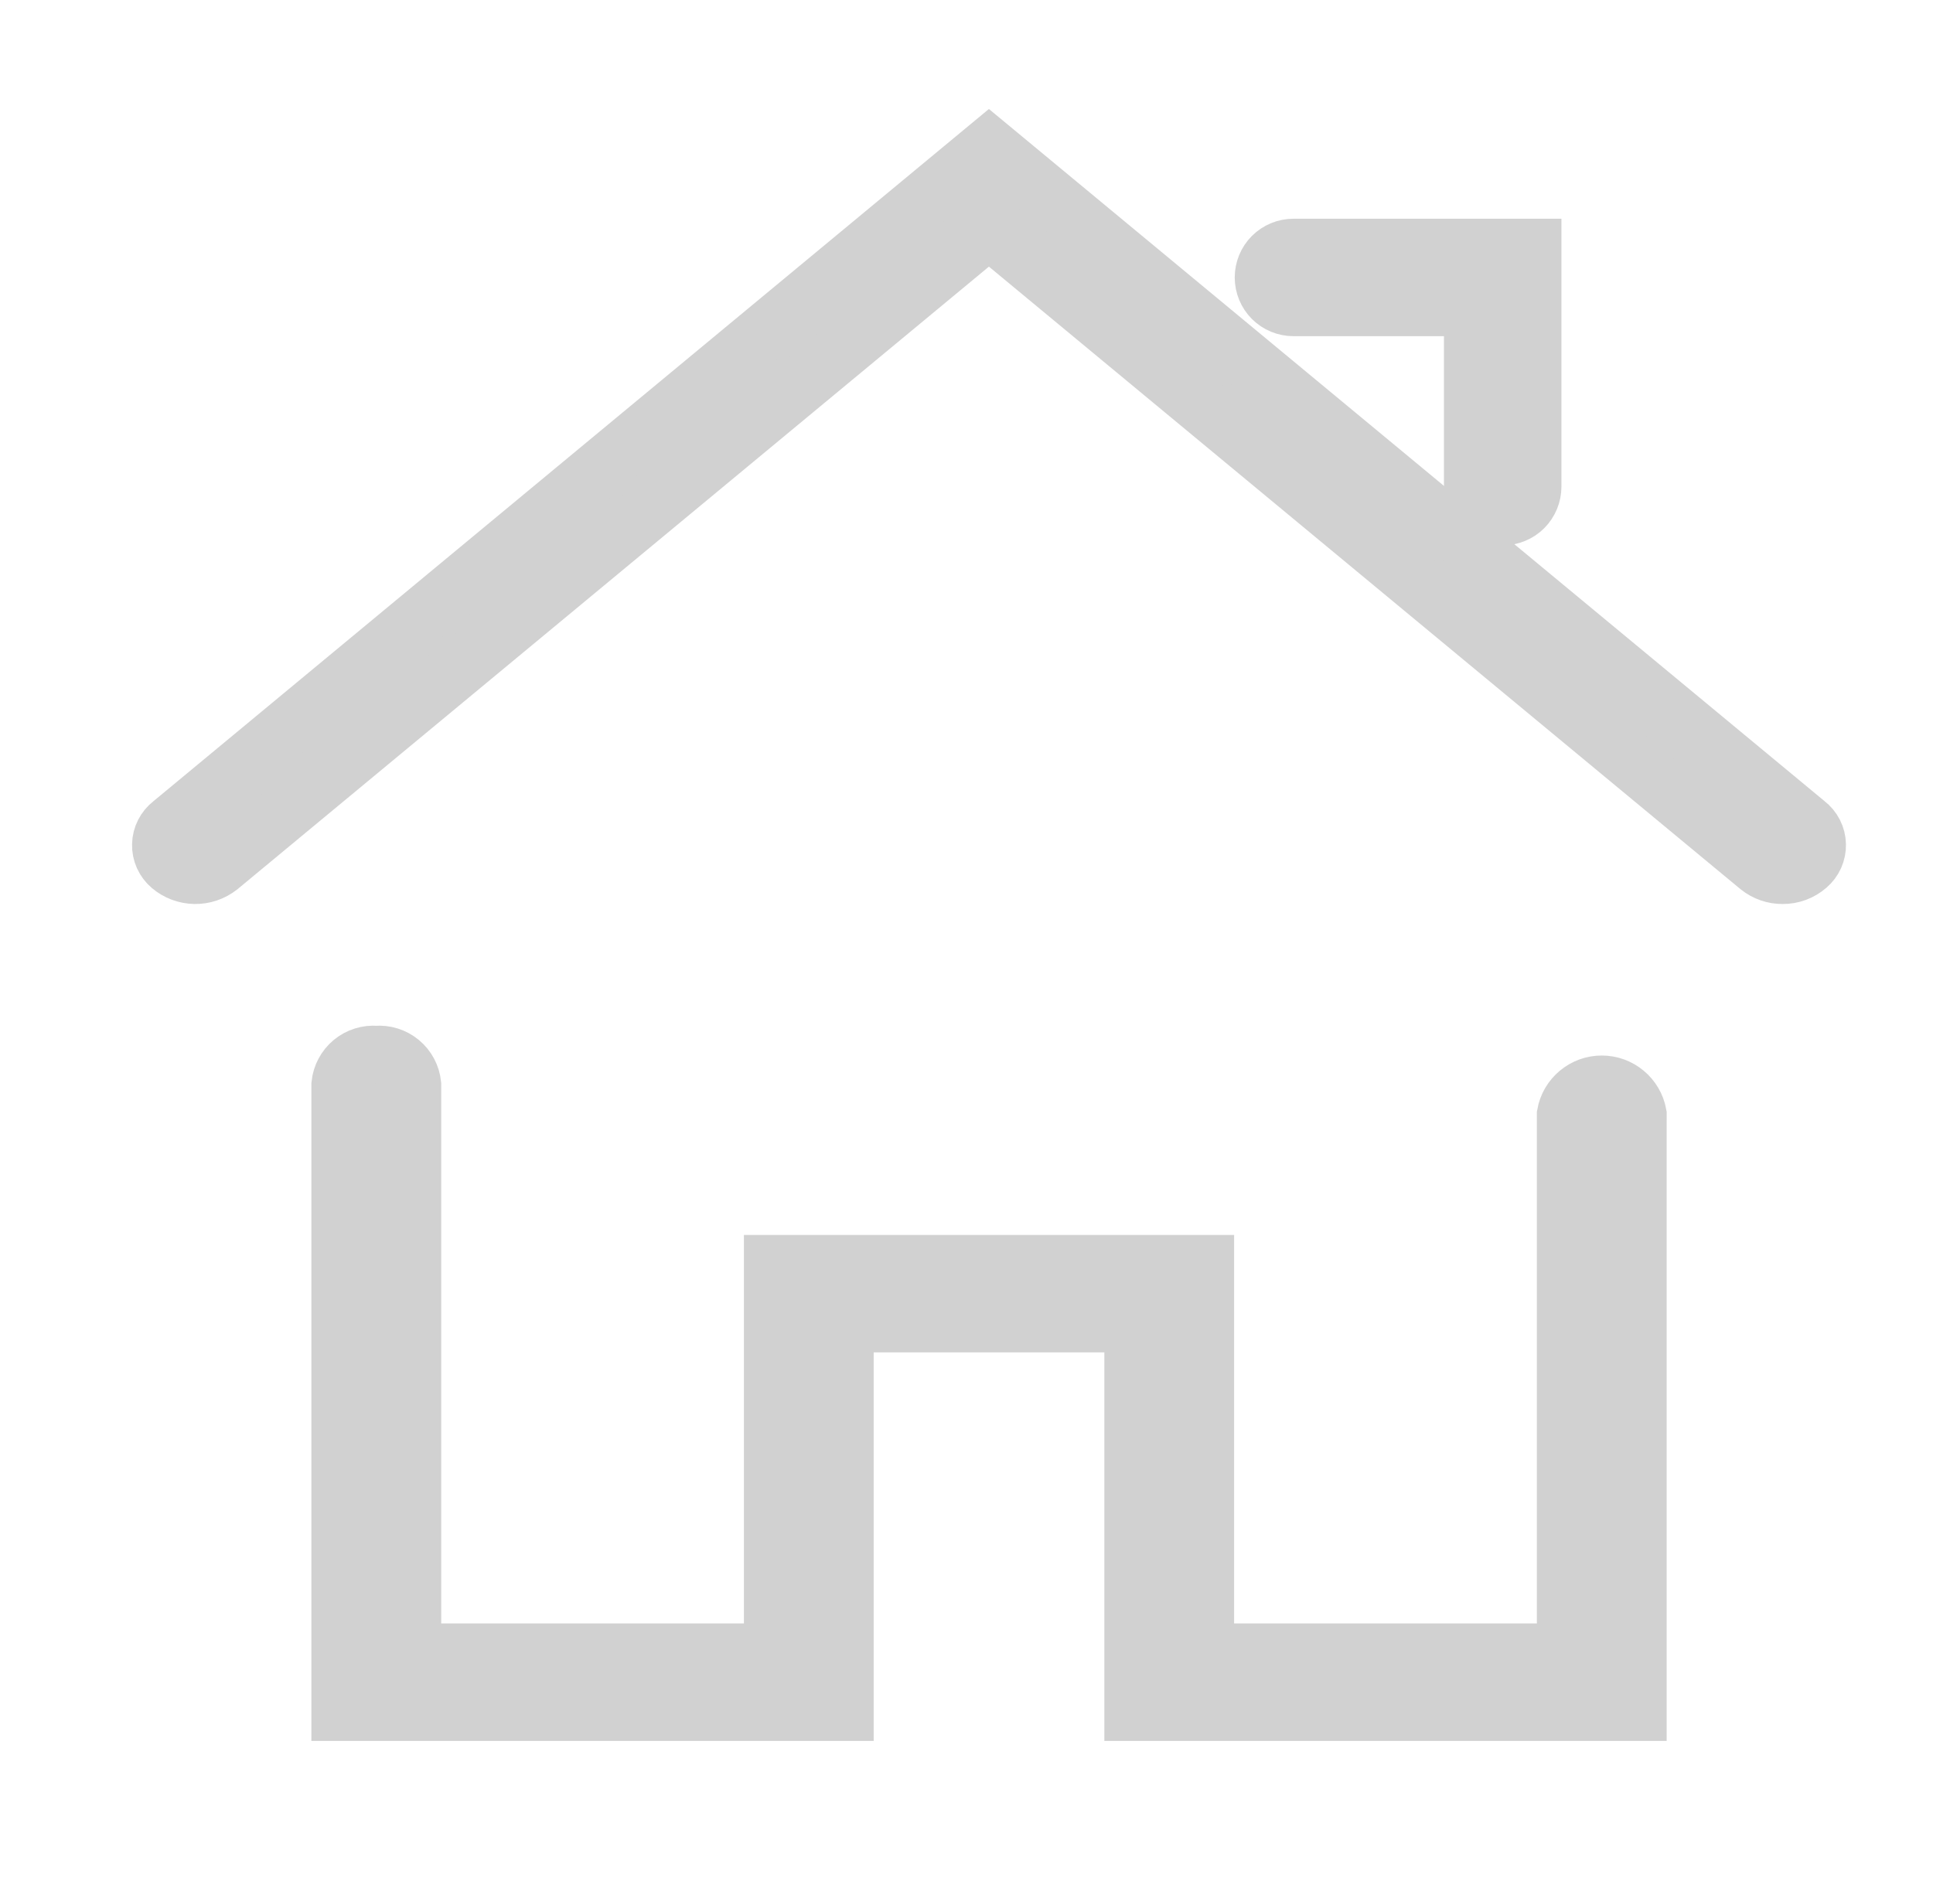 <svg xmlns="http://www.w3.org/2000/svg" width="67" height="66" viewBox="0 0 67 66" fill="none">
<mask id="mask0_7_288" style="mask-type:luminance" maskUnits="userSpaceOnUse" x="0" y="0" width="67" height="66" fill="#000000">
<path d="M66.5 0H0.5V66H66.5V0Z" fill="white"/>
</mask>
<g mask="url(#mask0_7_288)">
<mask id="mask1_7_288" style="mask-type:luminance" maskUnits="userSpaceOnUse" x="0" y="0" width="67" height="66" fill="#000000">
<path d="M66.5 0H0.5V66H66.5V0Z" fill="white"/>
</mask>
<g mask="url(#mask1_7_288)">
<mask id="mask2_7_288" style="mask-type:luminance" maskUnits="userSpaceOnUse" x="0" y="0" width="67" height="66" fill="#000000">
<path d="M66.5 0H0.5V66H66.5V0Z" fill="white"/>
</mask>
<g mask="url(#mask2_7_288)">
<path d="M56.768 59.355H39.278V45.886H29.283V59.355H11.793V37.598C11.824 37.296 11.972 37.018 12.205 36.824C12.439 36.631 12.739 36.536 13.042 36.562C13.345 36.536 13.646 36.63 13.88 36.824C14.114 37.017 14.262 37.296 14.293 37.598V57.283H26.785V43.814H41.776V57.283H54.269V38.634C54.323 38.342 54.477 38.078 54.706 37.888C54.934 37.697 55.222 37.593 55.519 37.593C55.816 37.593 56.104 37.697 56.332 37.888C56.561 38.078 56.715 38.342 56.769 38.634L56.768 59.355Z" fill="#d1d1d1" stroke="#d1d1d1" stroke-width="2"/>
<path d="M61.788 30.34C61.488 30.343 61.196 30.241 60.962 30.053L34.277 7.945L7.599 30.053C7.357 30.244 7.056 30.346 6.748 30.34C6.439 30.334 6.142 30.221 5.908 30.021C5.801 29.93 5.716 29.816 5.658 29.688C5.601 29.56 5.573 29.42 5.577 29.28C5.58 29.139 5.615 29.001 5.679 28.876C5.743 28.751 5.833 28.642 5.945 28.556L34.277 5.077L62.615 28.554C62.727 28.64 62.817 28.749 62.881 28.874C62.945 28.999 62.98 29.137 62.983 29.278C62.987 29.418 62.959 29.558 62.902 29.686C62.844 29.814 62.759 29.928 62.652 30.019C62.413 30.229 62.106 30.343 61.788 30.34Z" fill="#d1d1d1" stroke="#d1d1d1" stroke-width="2"/>
<path d="M52.085 17.907C51.81 17.907 51.547 17.798 51.352 17.604C51.158 17.409 51.049 17.146 51.049 16.871V10.655H44.833C44.558 10.655 44.295 10.546 44.1 10.352C43.906 10.157 43.797 9.894 43.797 9.619C43.797 9.344 43.906 9.081 44.1 8.886C44.295 8.692 44.558 8.583 44.833 8.583H53.121V16.871C53.121 17.146 53.012 17.409 52.818 17.604C52.623 17.798 52.36 17.907 52.085 17.907Z" fill="#d1d1d1" stroke="#d1d1d1" stroke-width="2"/>
</g>
</g>
</g>
</svg>